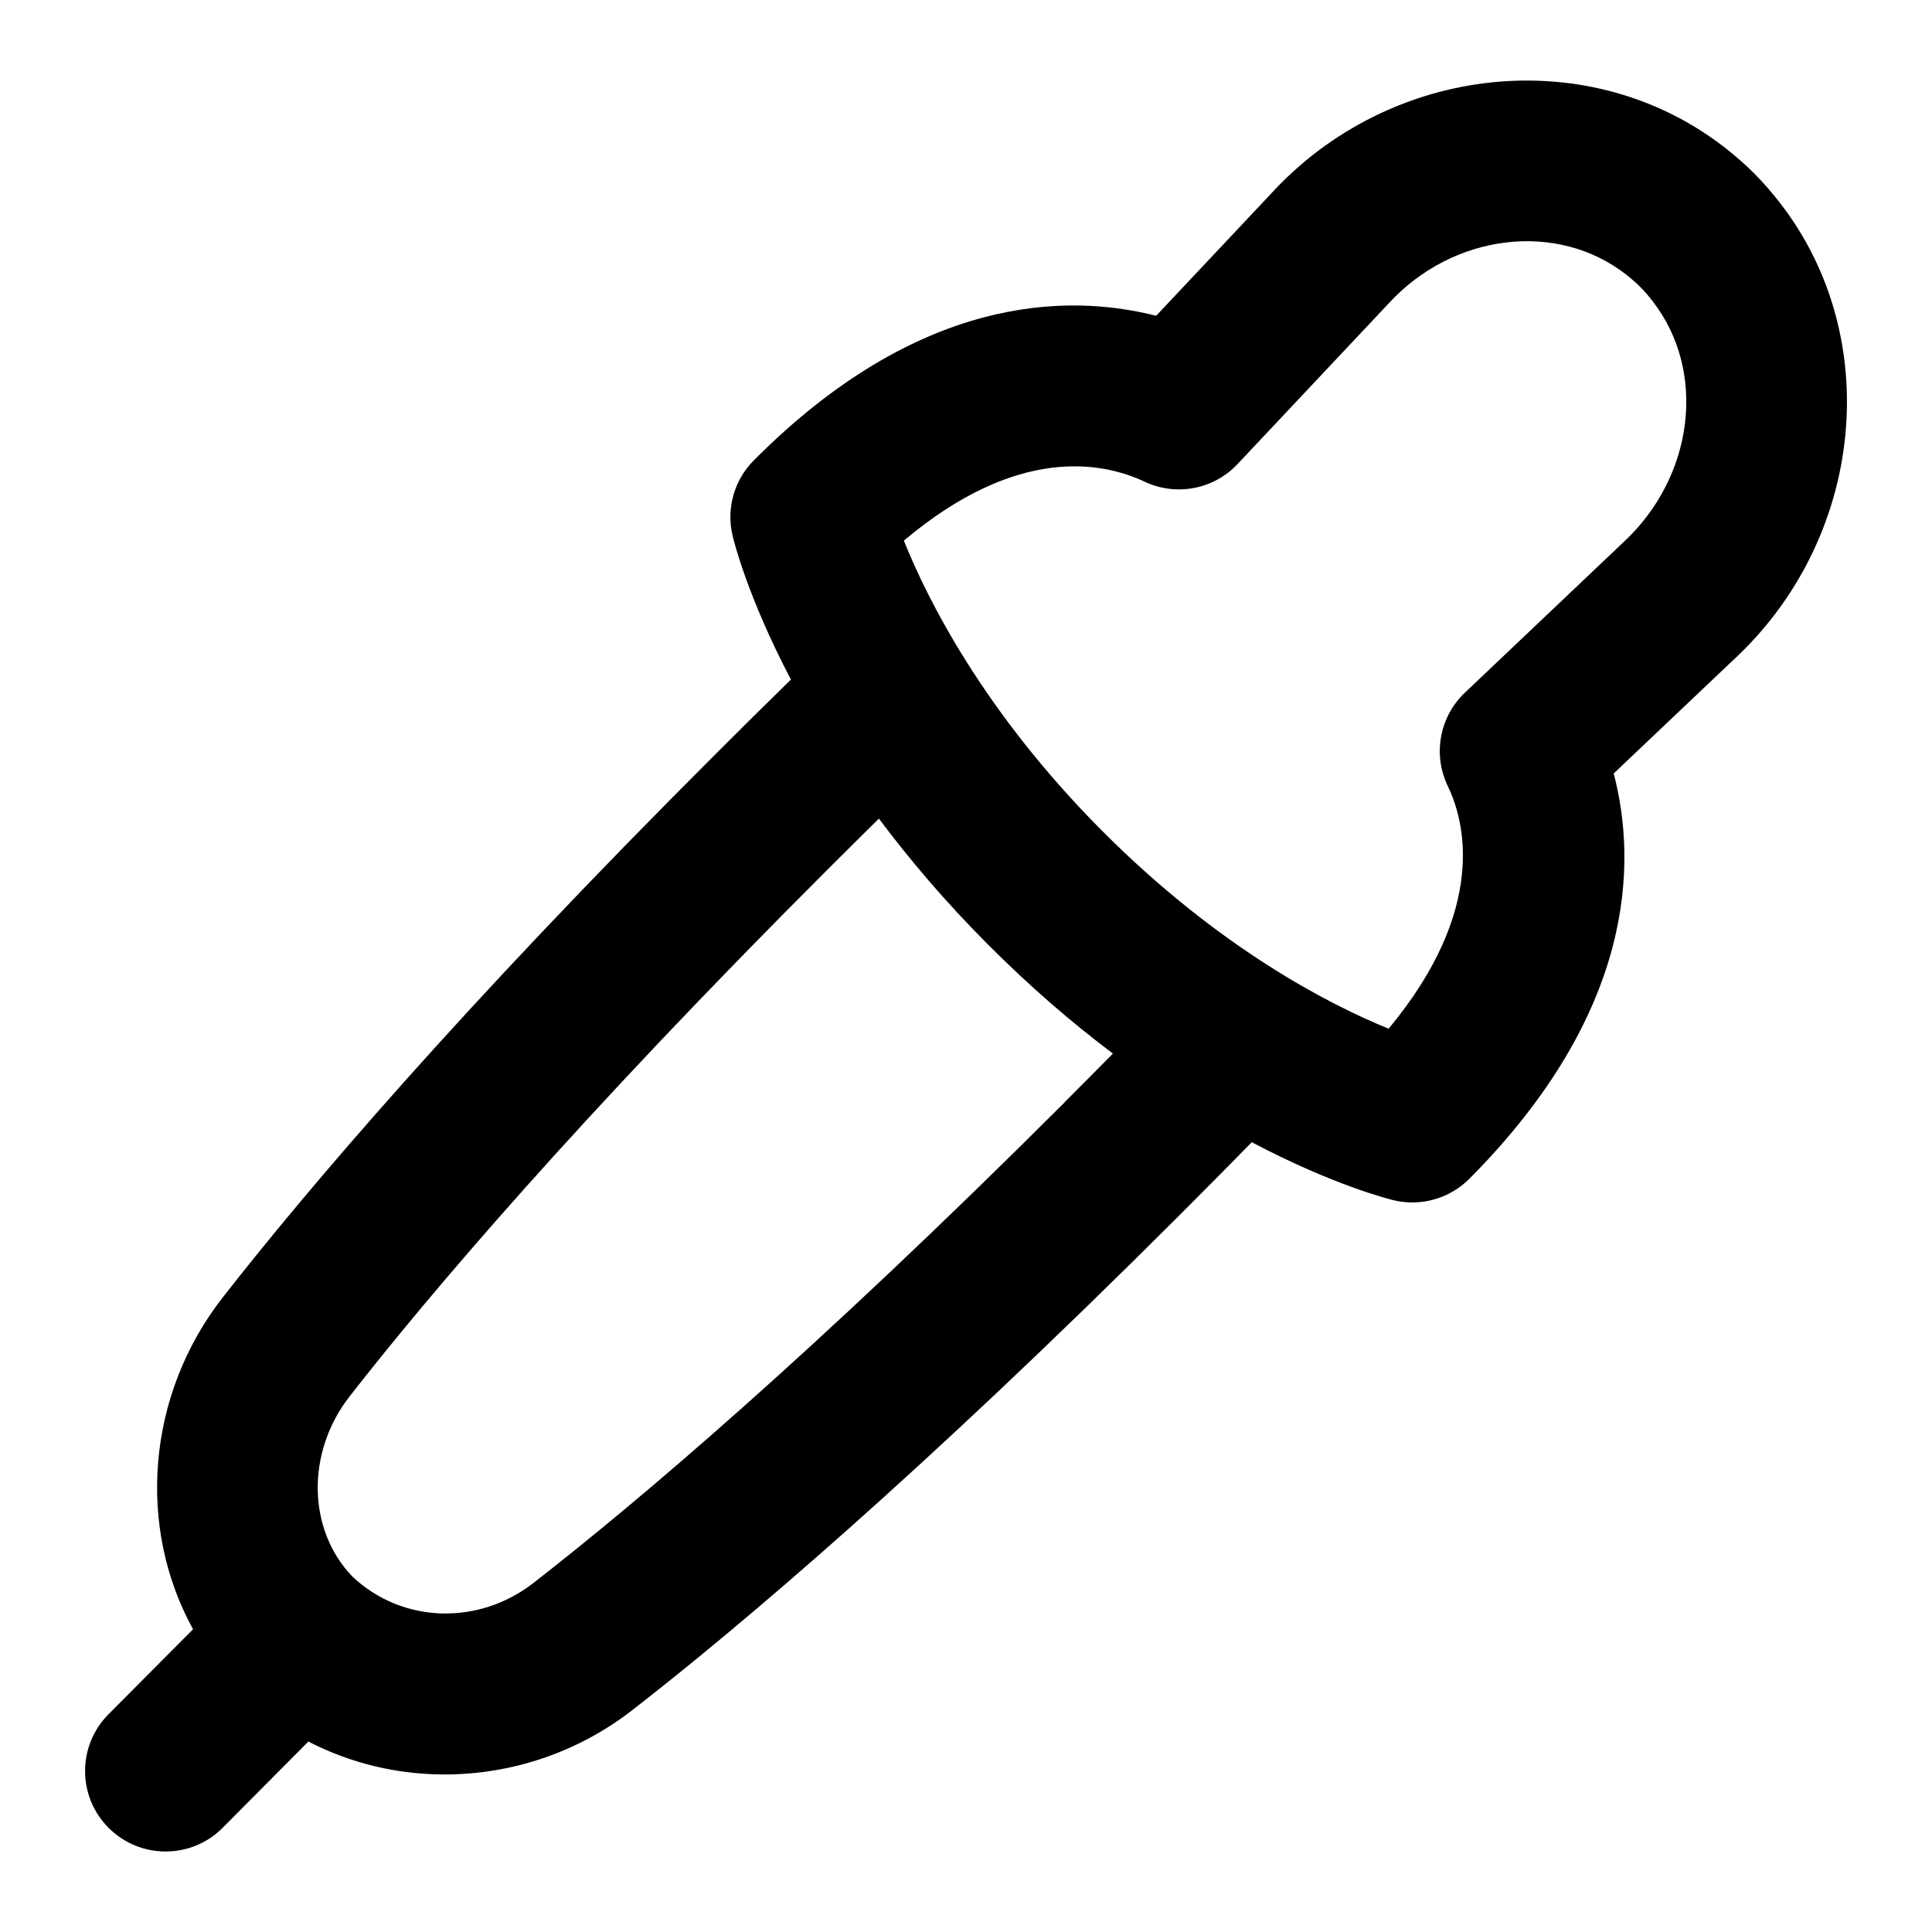 <?xml version="1.0" encoding="UTF-8"?>
<svg xmlns="http://www.w3.org/2000/svg" id="Layer_1" data-name="Layer 1" viewBox="0 0 24 24">
  <path d="M22.108,2.516c-.102-.131-.207-.251-.312-.357-.105-.106-.225-.211-.356-.315-1.681-1.32-4.172-1.062-5.663,.575l-1.415,1.504c-1.104-.282-2.951-.262-4.998,1.796-.244,.245-.344,.598-.264,.934,.012,.054,.184,.757,.725,1.789-.301,.294-.612,.601-.931,.921-3.198,3.192-5.095,5.434-6.125,6.751-.954,1.221-1.067,2.864-.371,4.125l-1.05,1.056c-.39,.392-.388,1.025,.004,1.414,.195,.194,.45,.291,.705,.291,.257,0,.514-.098,.709-.295l1.065-1.071c.522,.271,1.104,.409,1.692,.409,.817,0,1.644-.265,2.33-.798,1.323-1.028,3.574-2.928,6.789-6.139,.315-.315,.618-.621,.908-.917,1.018,.537,1.71,.708,1.763,.721,.077,.019,.155,.027,.232,.027,.263,0,.519-.104,.709-.295,2.067-2.079,2.08-3.93,1.792-5.034l1.477-1.401c1.638-1.506,1.895-4.007,.585-5.691ZM13.228,13.691c-3.143,3.139-5.326,4.981-6.604,5.975-.675,.524-1.621,.507-2.246-.081-.562-.583-.576-1.546-.034-2.24,.994-1.273,2.835-3.446,5.961-6.568,.209-.208,.413-.411,.613-.608,.373,.499,.817,1.024,1.346,1.555,.534,.537,1.06,.987,1.561,1.364-.194,.197-.393,.397-.598,.602Zm6.929-6.946l-1.96,1.86c-.315,.299-.401,.768-.212,1.16,.206,.426,.505,1.521-.735,3.014-.725-.295-2.104-.995-3.566-2.465-1.468-1.476-2.164-2.871-2.456-3.598,1.405-1.184,2.462-.981,2.991-.732,.392,.185,.859,.096,1.155-.22l1.871-1.989c.8-.877,2.101-1.035,2.958-.362,.064,.05,.123,.102,.175,.154,.051,.051,.101,.109,.151,.174,.677,.871,.519,2.185-.371,3.003Z"/>
</svg>
